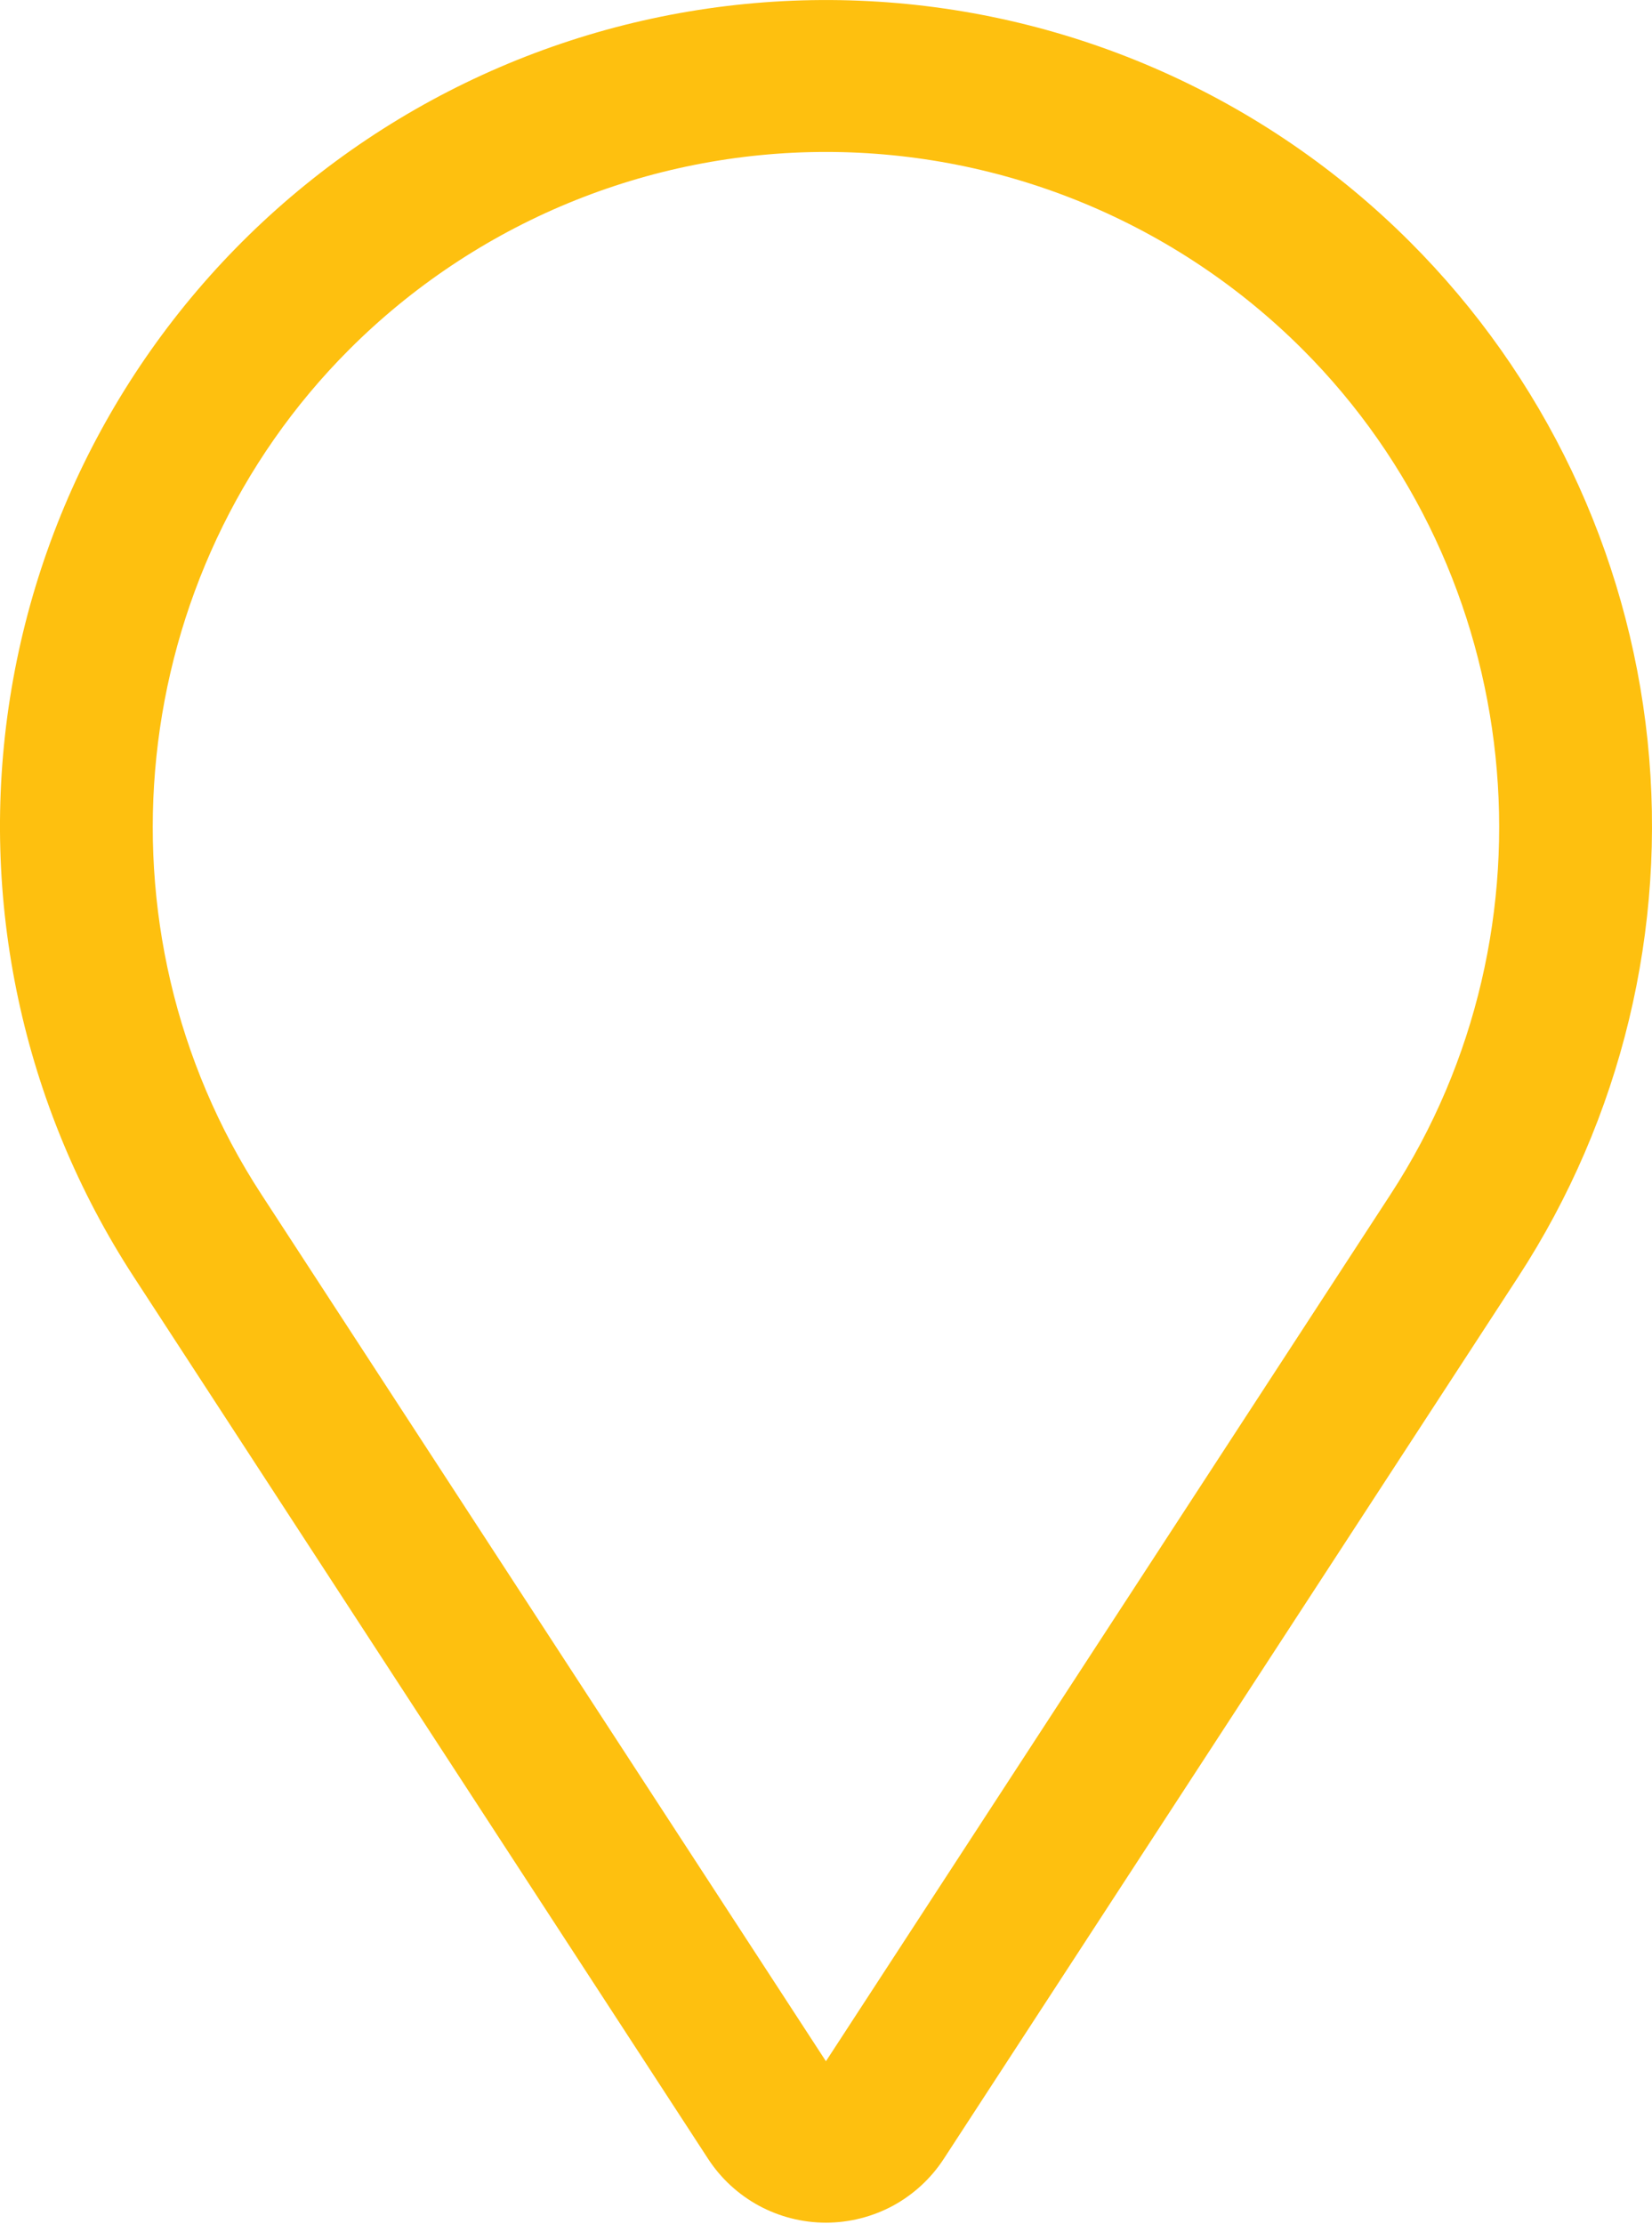 <svg width="26" height="35" viewBox="0 0 26 35" fill="none" xmlns="http://www.w3.org/2000/svg">
<path d="M22.192 3.807C19.919 1.534 16.885 0.184 13.676 0.018C10.466 -0.149 7.308 0.879 4.812 2.903C2.316 4.927 0.658 7.805 0.158 10.98C-0.342 14.155 0.353 17.402 2.107 20.095L11.144 33.97C11.345 34.279 11.62 34.532 11.944 34.708C12.268 34.883 12.631 34.975 12.999 34.975C13.368 34.975 13.73 34.883 14.055 34.708C14.378 34.532 14.653 34.279 14.854 33.97L23.893 20.095C25.52 17.597 26.239 14.615 25.93 11.65C25.62 8.684 24.301 5.915 22.192 3.807ZM21.888 18.79L12.999 32.435L4.111 18.79C1.39 14.613 1.973 9.023 5.498 5.498C6.483 4.513 7.653 3.731 8.94 3.198C10.227 2.665 11.606 2.391 12.999 2.391C14.393 2.391 15.772 2.665 17.059 3.198C18.346 3.731 19.516 4.513 20.501 5.498C24.026 9.023 24.609 14.613 21.888 18.79Z" fill="#FEC00F"/>
</svg>
